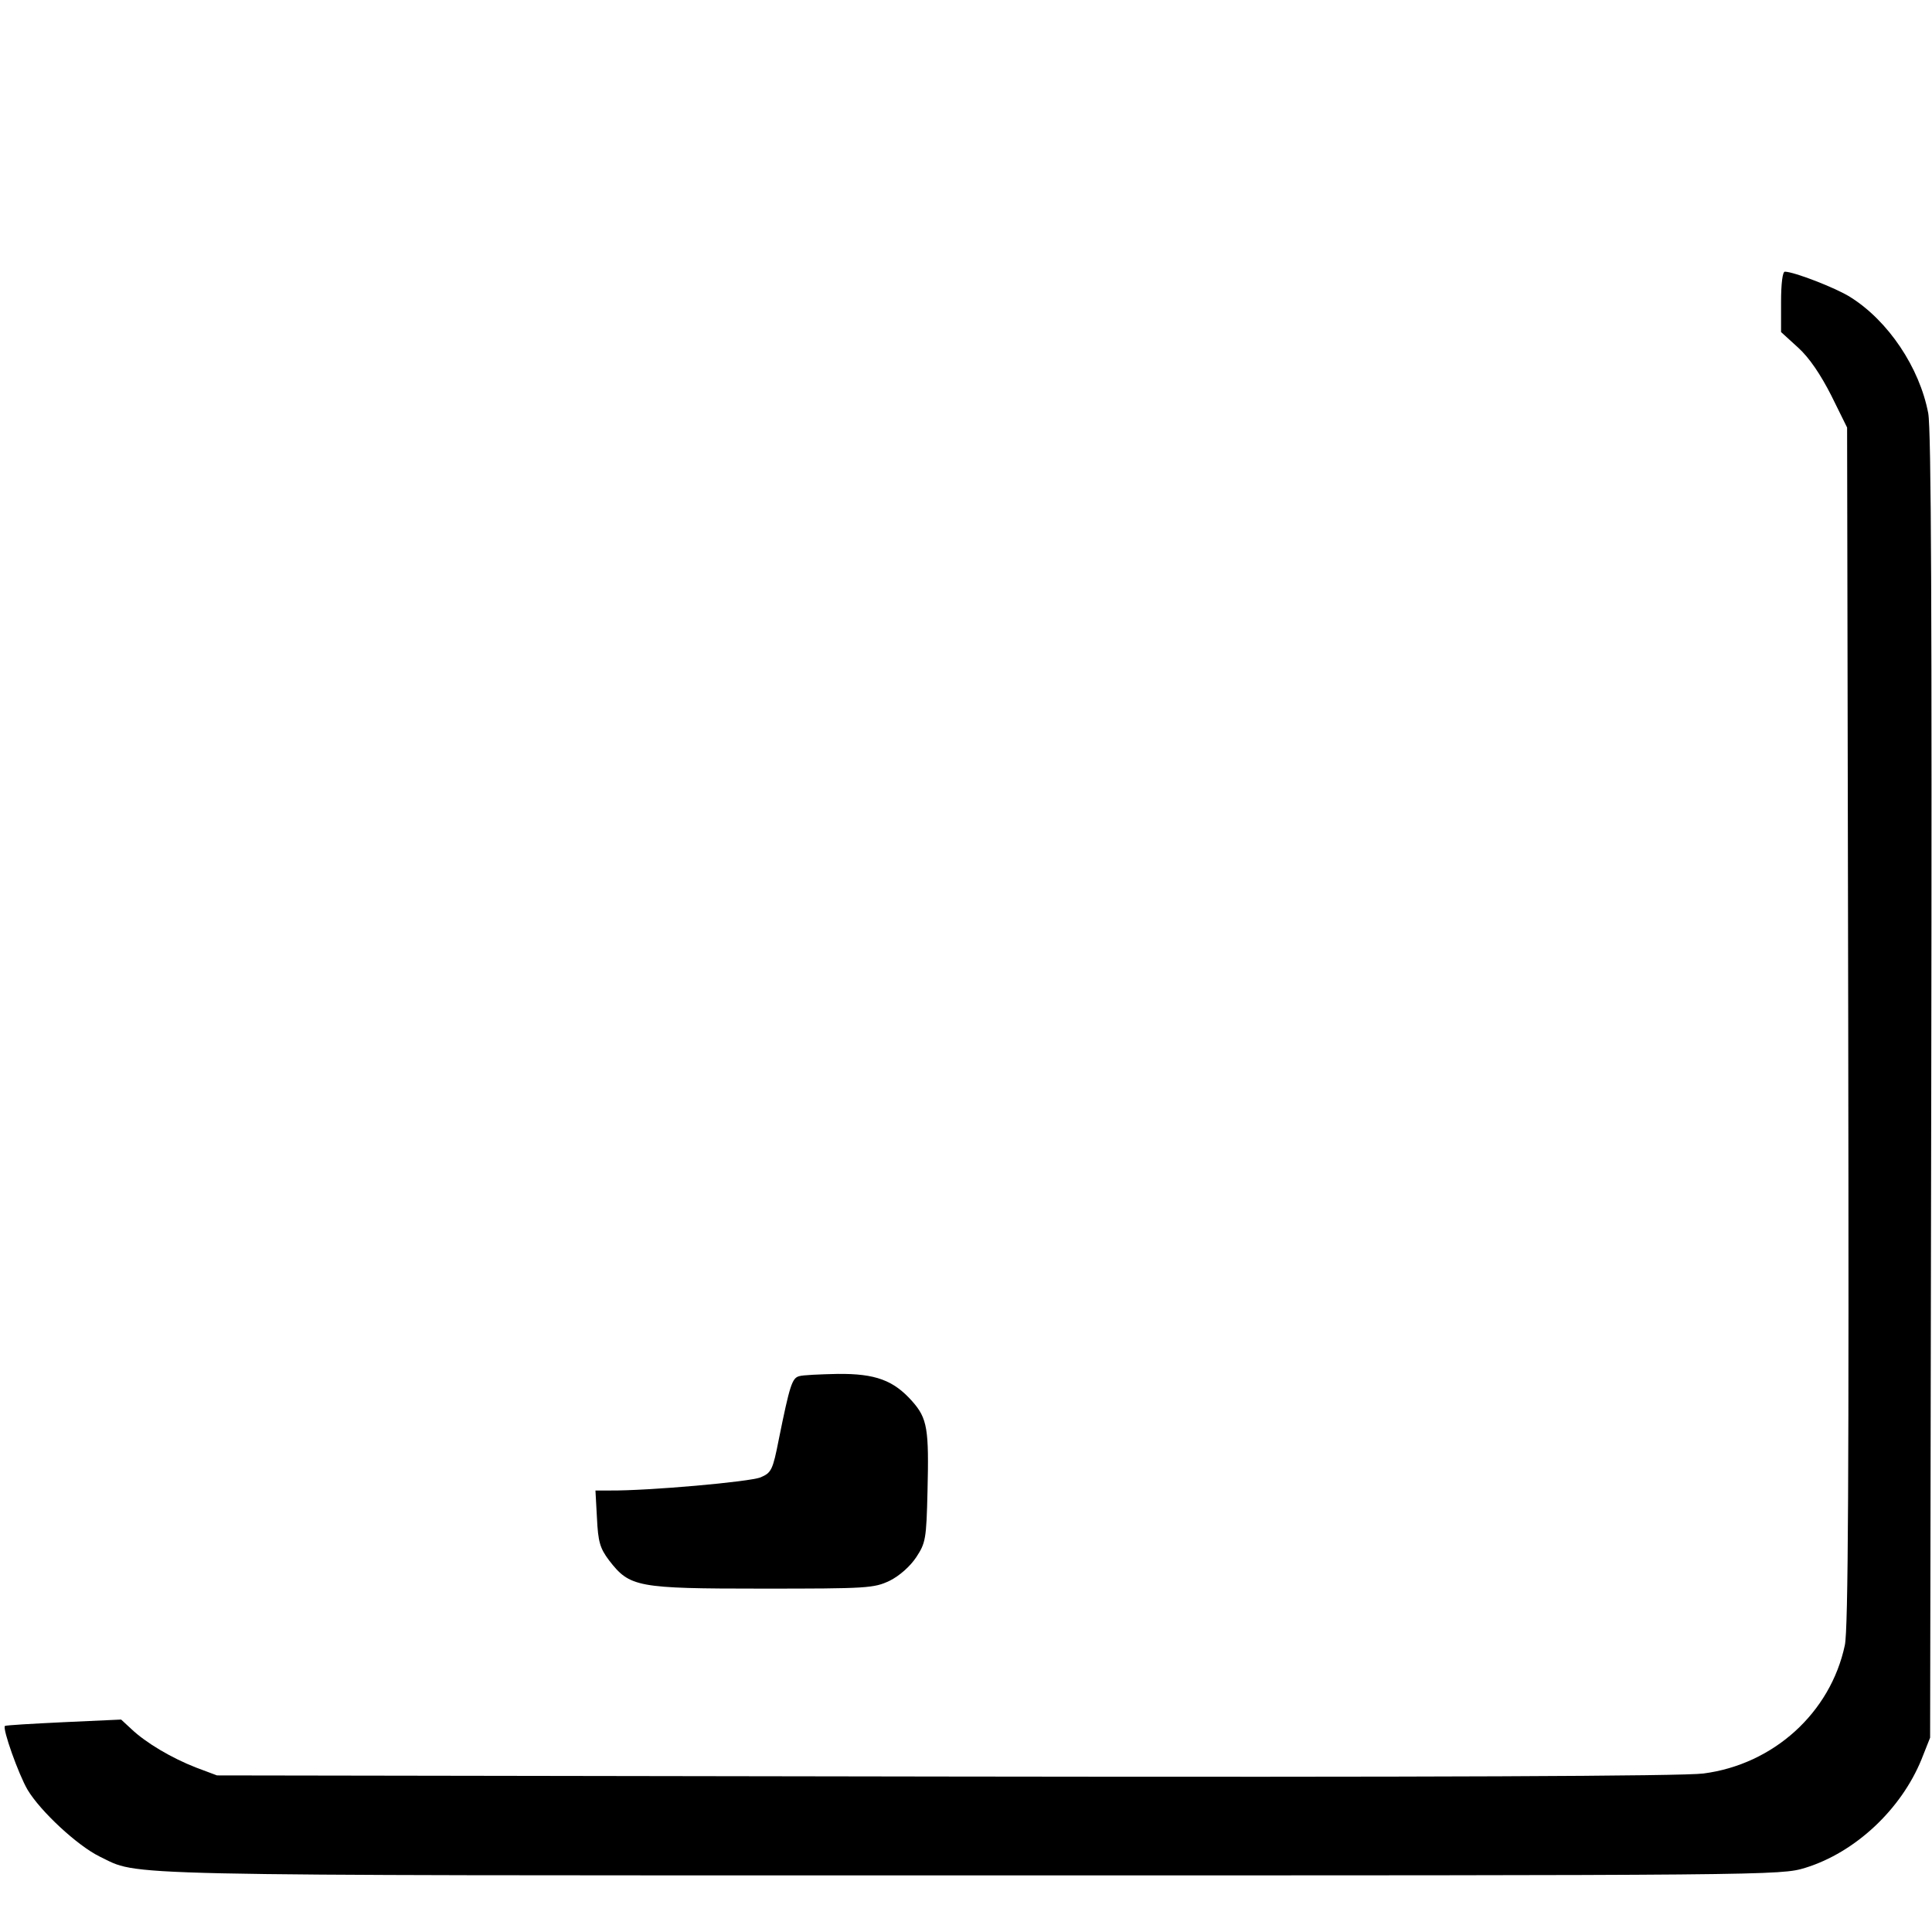 <?xml version="1.0" standalone="no"?>
<!DOCTYPE svg PUBLIC "-//W3C//DTD SVG 20010904//EN"
 "http://www.w3.org/TR/2001/REC-SVG-20010904/DTD/svg10.dtd">
<svg version="1.0" xmlns="http://www.w3.org/2000/svg"
 width="512pt" height="512pt" viewBox="0 0 512 512"
 preserveAspectRatio="xMidYMid meet">

<g transform="translate(0,512) scale(0.1,-0.1)"
fill="#000000" stroke="none">
<path d="M4720 4320 l0 -80 45 -41 c30 -27 60 -72 88 -127 l42 -85 3 -1586 c2
-1189 0 -1600 -9 -1641 -38 -179 -189 -316 -375 -340 -53 -7 -717 -10 -2009
-8 l-1930 3 -56 21 c-64 25 -132 65 -171 102 l-27 25 -153 -7 c-83 -4 -153 -8
-155 -10 -7 -7 36 -128 60 -169 34 -57 132 -148 191 -177 109 -52 -12 -50
2302 -50 2137 0 2152 0 2218 20 133 41 254 155 308 287 l23 58 3 1725 c2 1250
0 1742 -8 1785 -23 121 -106 245 -207 308 -38 24 -149 67 -173 67 -6 0 -10
-32 -10 -80z"/>
<path d="M2118 1473 c-19 -5 -25 -24 -54 -167 -16 -82 -20 -89 -48 -101 -28
-12 -299 -36 -400 -35 l-38 0 4 -73 c3 -63 8 -80 32 -112 55 -71 73 -75 405
-75 280 0 297 1 339 21 26 13 54 38 70 62 25 38 27 48 30 175 4 165 0 193 -41
239 -49 55 -97 73 -197 72 -47 -1 -93 -3 -102 -6z"/>
</g>
</svg>
